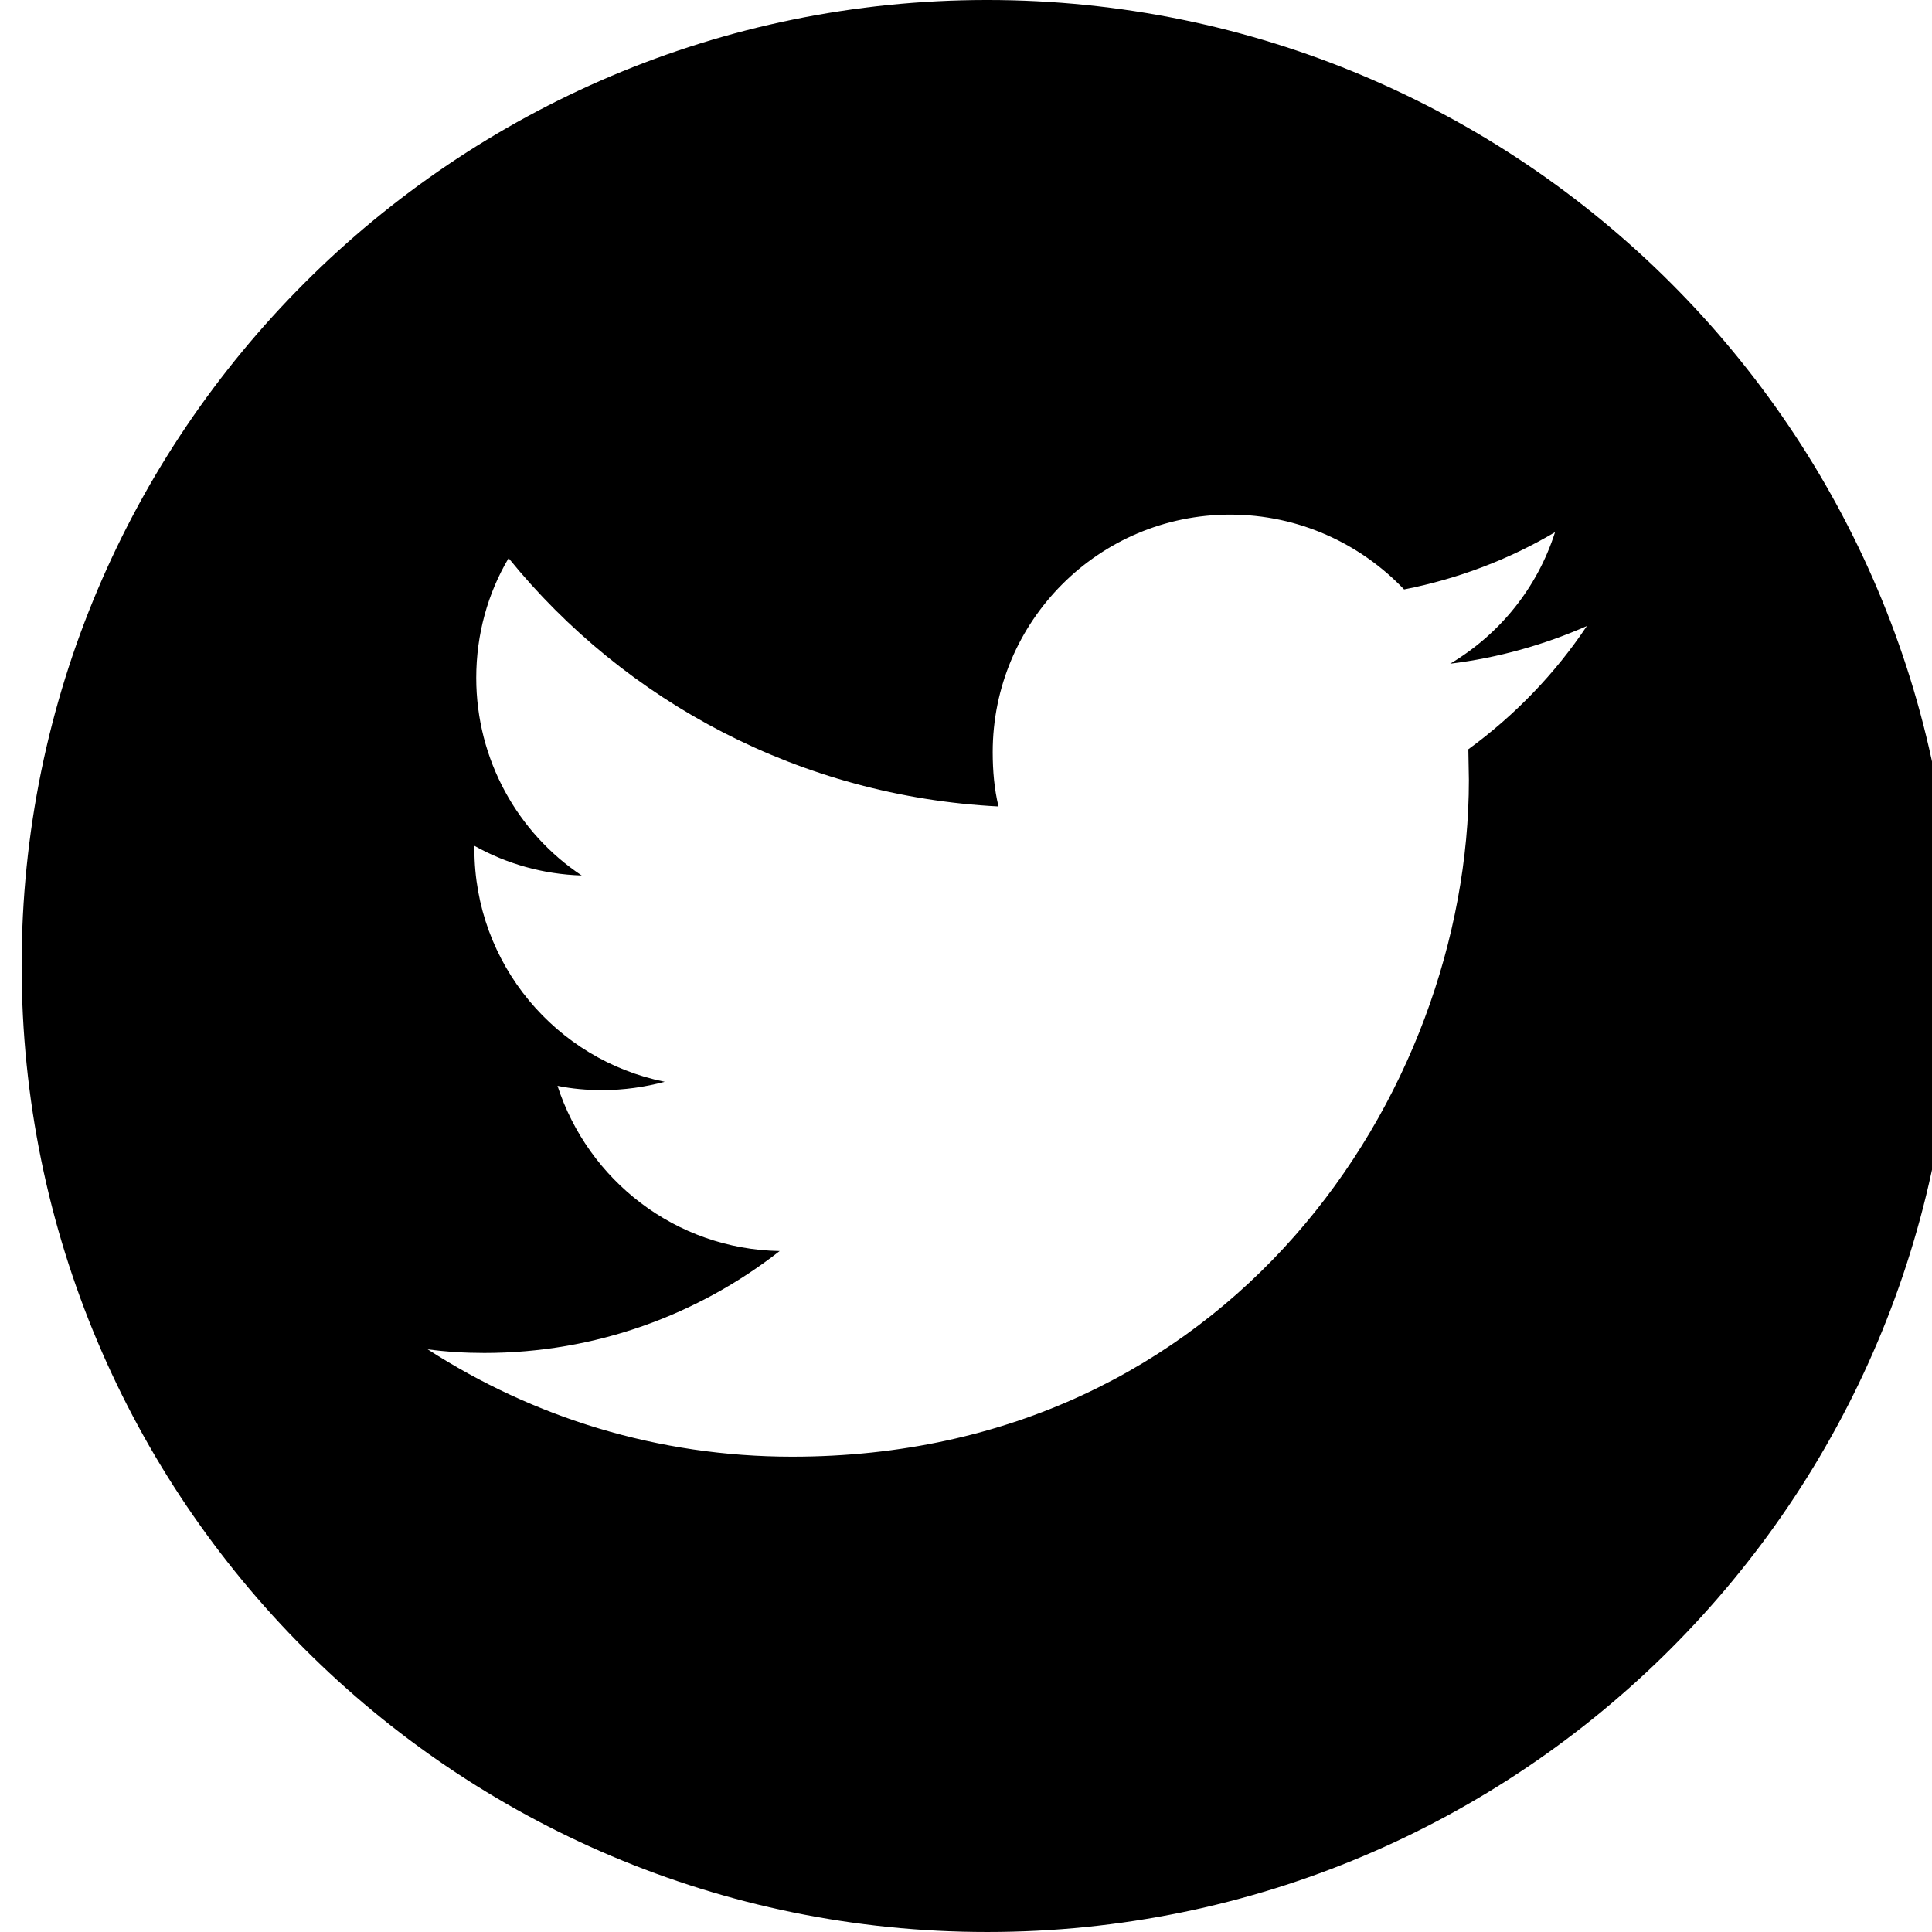 <svg xmlns="http://www.w3.org/2000/svg" width="35.635" height="35.635" viewBox="0 0 35.635 35.635"><path d="M27.083 13.82l.01.566c0 5.796-4.415 12.482-12.484 12.482-2.479 0-4.782-.728-6.721-1.98.338.045.689.067 1.045.067 2.058 0 3.948-.707 5.448-1.88-1.924-.034-3.534-1.308-4.098-3.047.269.055.543.079.825.079.402 0 .794-.058 1.152-.154-2.001-.403-3.51-2.173-3.51-4.293v-.059c.588.329 1.261.525 1.979.547-1.176-.781-1.945-2.133-1.945-3.645 0-.804.215-1.564.597-2.208 2.152 2.653 5.393 4.394 9.036 4.58-.077-.317-.107-.654-.107-1.002 0-2.413 1.956-4.381 4.381-4.381 1.262 0 2.401.534 3.207 1.38.99-.194 1.935-.553 2.784-1.056-.327 1.026-1.021 1.883-1.934 2.426.89-.109 1.737-.35 2.521-.695-.588.882-1.337 1.654-2.186 2.273m-8.875-13.82c-9.829 0-17.809 7.98-17.809 17.809 0 9.847 7.98 17.826 17.81 17.826 9.843 0 17.825-7.979 17.825-17.826 0-9.839-7.983-17.809-17.826-17.809"/></svg>
